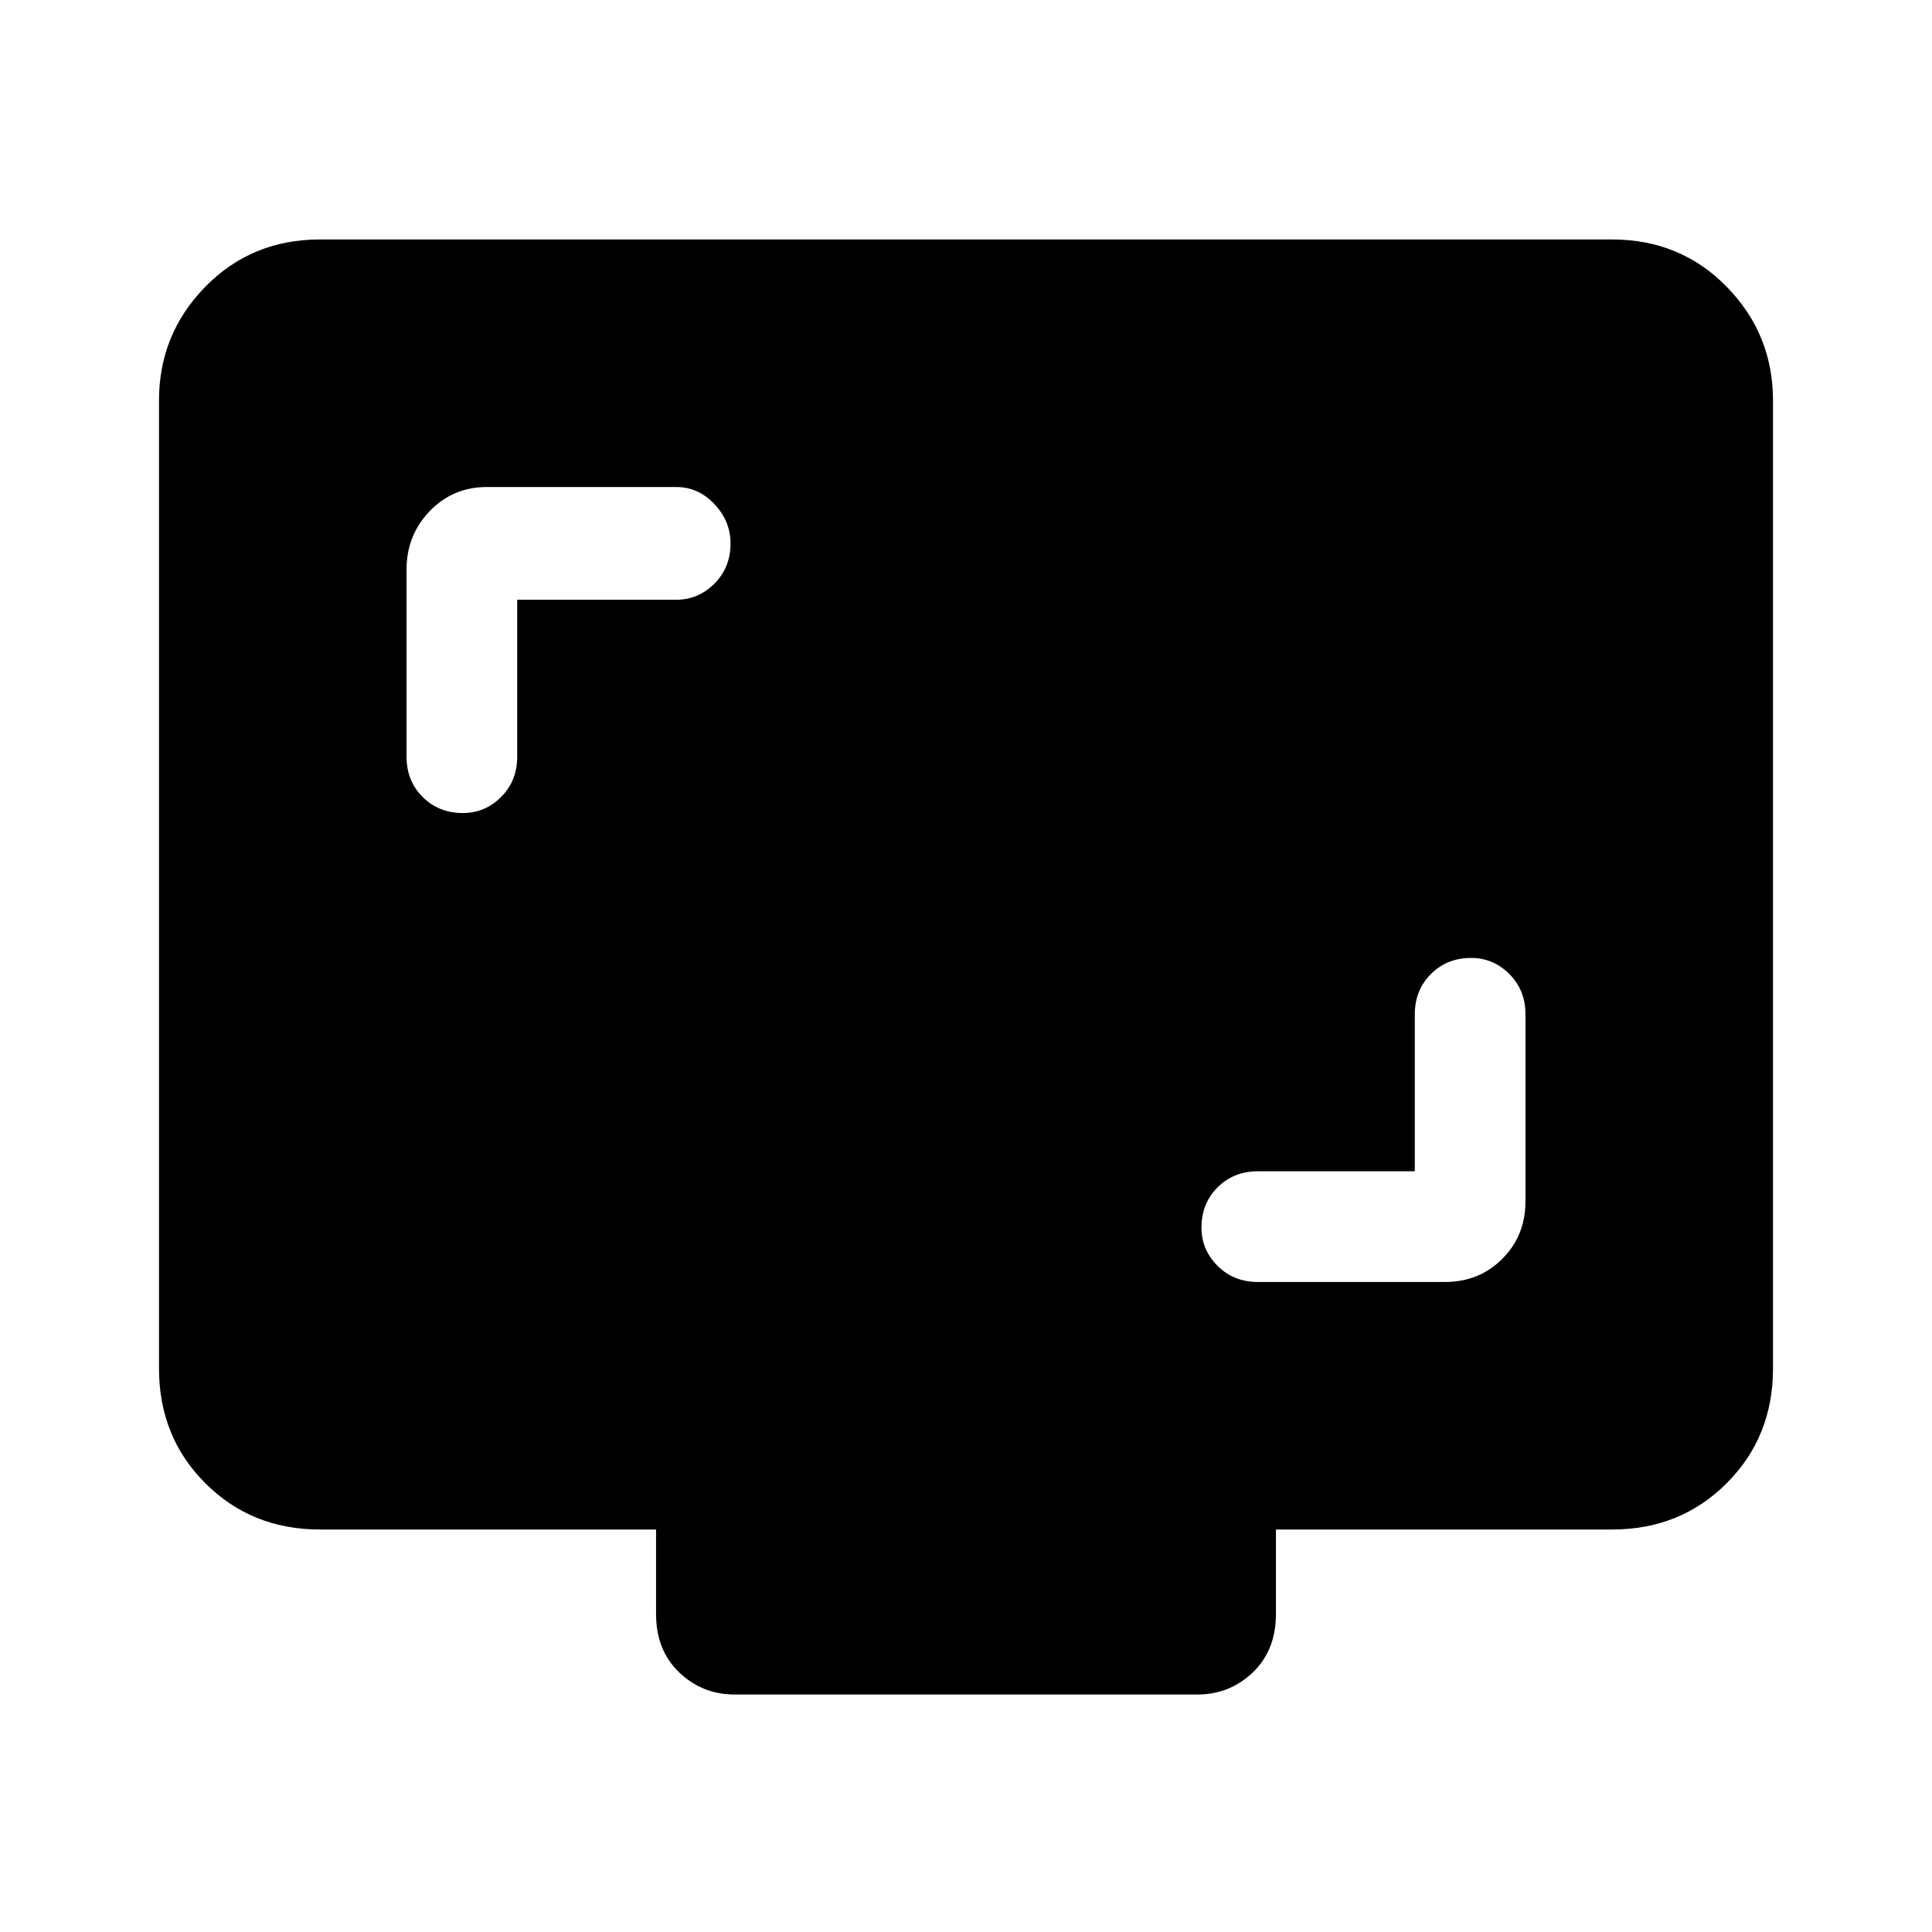 <svg xmlns="http://www.w3.org/2000/svg" height="40" width="40"><path d="M10.708 12.417H14Q14.458 12.417 14.792 12.083Q15.125 11.75 15.125 11.25Q15.125 10.792 14.792 10.438Q14.458 10.083 14 10.083H10.083Q9.375 10.083 8.896 10.583Q8.417 11.083 8.417 11.792V15.667Q8.417 16.167 8.75 16.5Q9.083 16.833 9.583 16.833Q10.042 16.833 10.375 16.5Q10.708 16.167 10.708 15.667ZM29.292 24.25H26.042Q25.542 24.25 25.208 24.583Q24.875 24.917 24.875 25.417Q24.875 25.875 25.208 26.208Q25.542 26.542 26.042 26.542H29.917Q30.625 26.542 31.104 26.062Q31.583 25.583 31.583 24.875V21Q31.583 20.5 31.25 20.167Q30.917 19.833 30.458 19.833Q29.958 19.833 29.625 20.167Q29.292 20.5 29.292 21ZM15.208 35.083Q14.542 35.083 14.062 34.625Q13.583 34.167 13.583 33.417V31.667H6.625Q5.208 31.667 4.25 30.708Q3.292 29.75 3.292 28.333V8.292Q3.292 6.917 4.25 5.938Q5.208 4.958 6.625 4.958H33.375Q34.792 4.958 35.75 5.938Q36.708 6.917 36.708 8.292V28.333Q36.708 29.75 35.75 30.708Q34.792 31.667 33.375 31.667H26.417V33.417Q26.417 34.167 25.938 34.625Q25.458 35.083 24.792 35.083Z"/></svg>